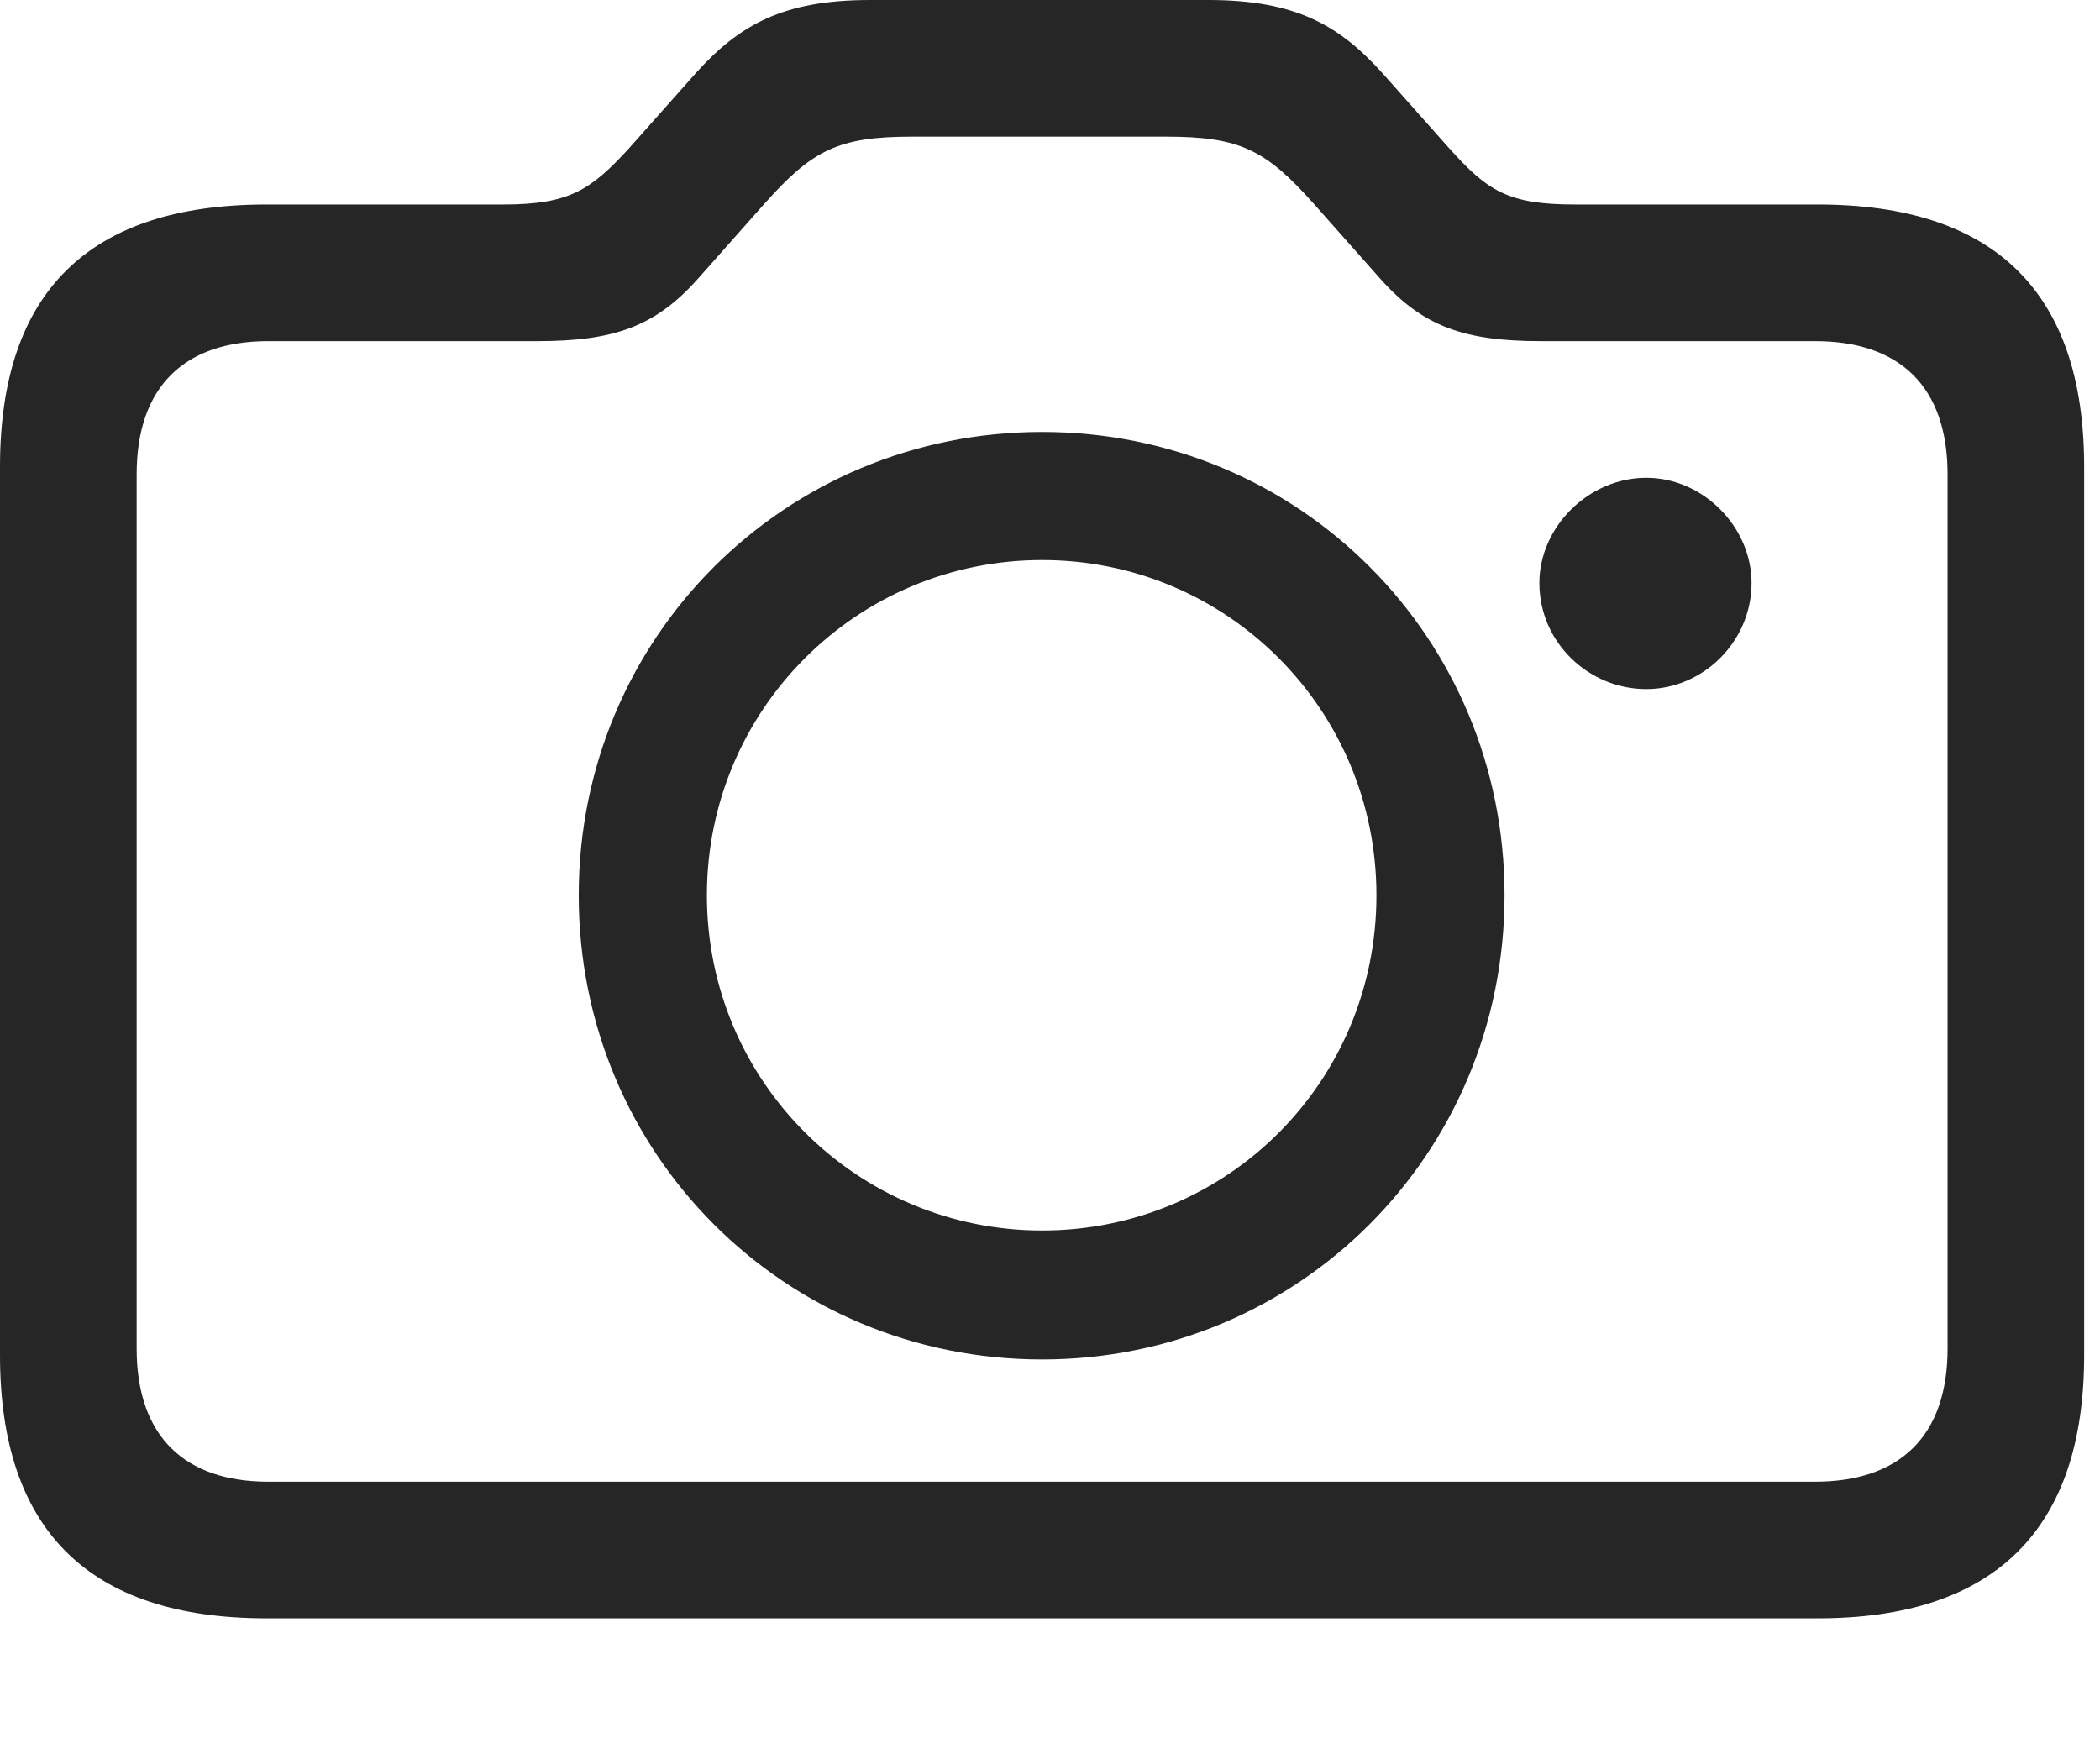 <svg width="29" height="24" viewBox="0 0 29 24" fill="none" xmlns="http://www.w3.org/2000/svg">
<path d="M3.68 22.348H25.102C27.539 22.348 28.781 21.129 28.781 18.715V6.445C28.781 4.031 27.539 2.824 25.102 2.824H21.75C20.824 2.824 20.543 2.637 20.016 2.051L19.078 0.996C18.492 0.352 17.895 0 16.688 0H12.012C10.805 0 10.207 0.352 9.621 0.996L8.684 2.051C8.156 2.625 7.863 2.824 6.949 2.824H3.68C1.23 2.824 0 4.031 0 6.445V18.715C0 21.129 1.23 22.348 3.68 22.348ZM3.703 20.461C2.555 20.461 1.887 19.84 1.887 18.621V6.551C1.887 5.332 2.555 4.711 3.703 4.711H7.418C8.473 4.711 9.047 4.512 9.633 3.855L10.547 2.824C11.215 2.074 11.566 1.887 12.598 1.887H16.102C17.133 1.887 17.484 2.074 18.152 2.824L19.066 3.855C19.652 4.512 20.227 4.711 21.281 4.711H25.066C26.227 4.711 26.895 5.332 26.895 6.551V18.621C26.895 19.84 26.227 20.461 25.066 20.461H3.703ZM14.391 18.773C17.93 18.773 20.777 15.938 20.777 12.363C20.777 8.801 17.941 5.965 14.391 5.965C10.84 5.965 7.992 8.801 7.992 12.363C7.992 15.938 10.84 18.773 14.391 18.773ZM14.391 16.992C11.848 16.992 9.762 14.941 9.762 12.363C9.762 9.797 11.836 7.734 14.391 7.734C16.945 7.734 19.008 9.797 19.008 12.363C19.008 14.941 16.945 16.992 14.391 16.992ZM21.258 8.051C21.258 8.871 21.938 9.516 22.734 9.516C23.52 9.516 24.188 8.859 24.188 8.051C24.188 7.277 23.52 6.598 22.734 6.598C21.938 6.598 21.258 7.277 21.258 8.051Z" fill="black" fill-opacity="0.85"/>
</svg>
